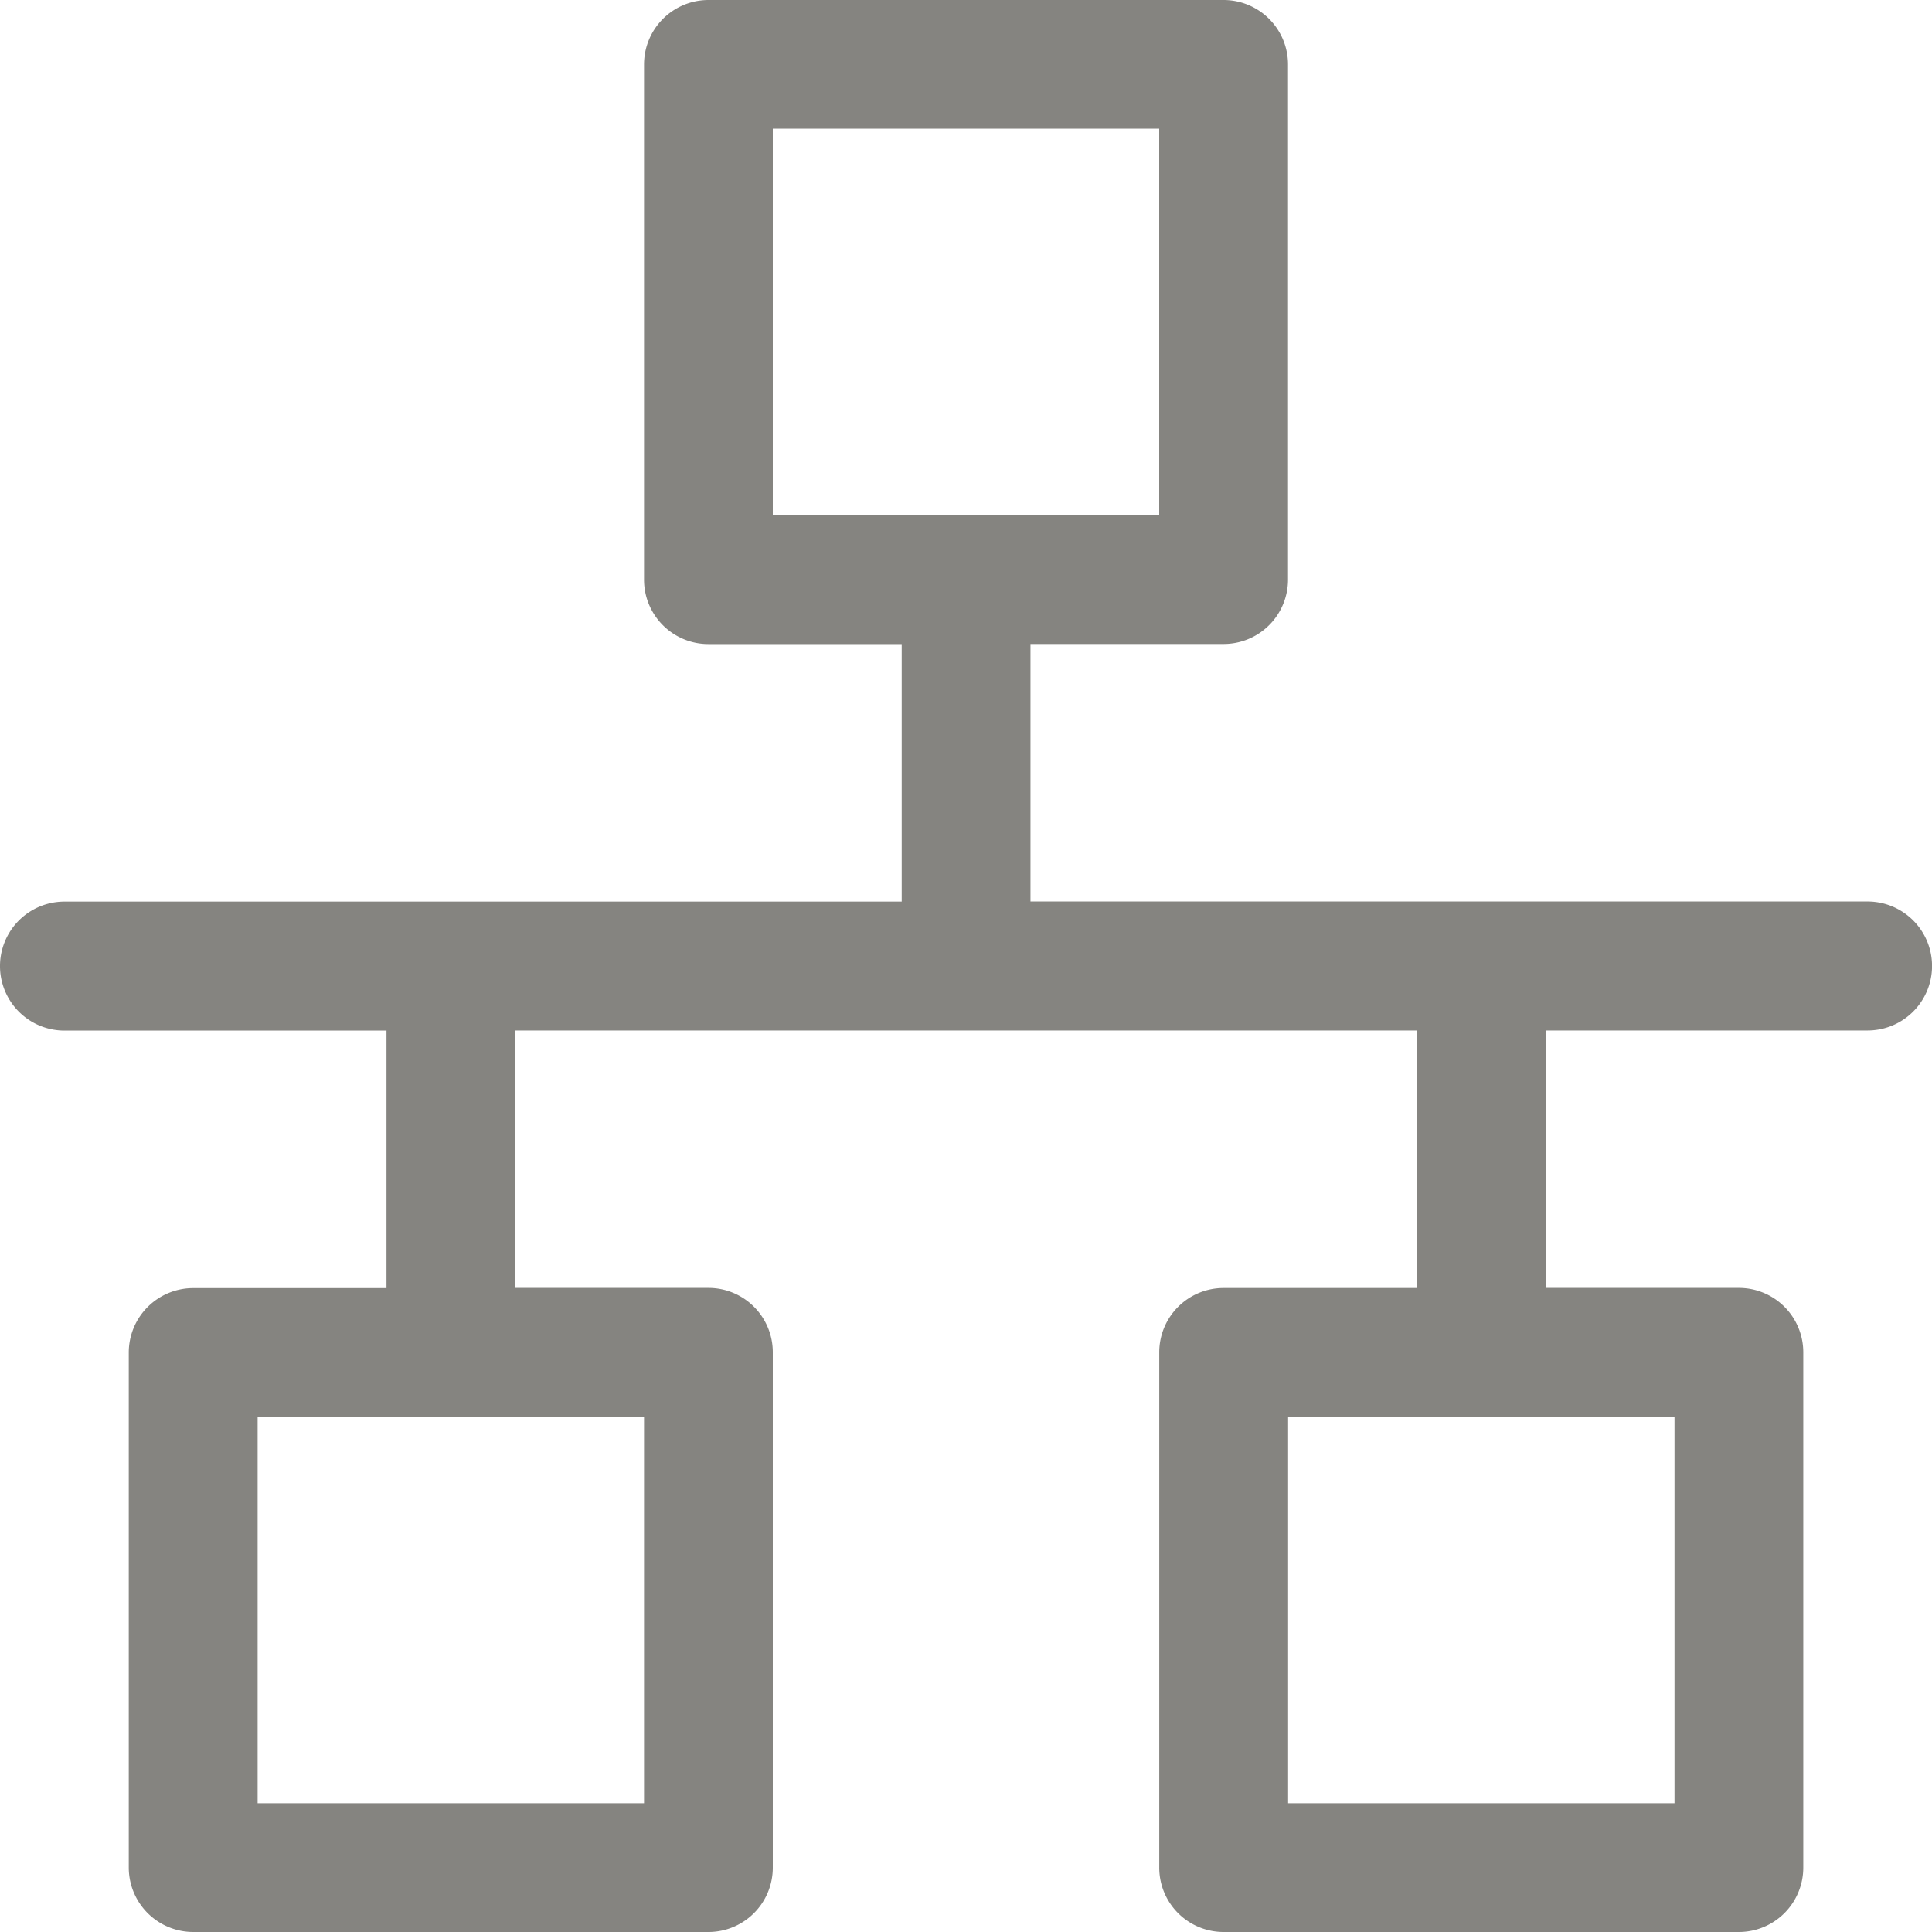 <svg id="Ebene_1" data-name="Ebene 1" xmlns="http://www.w3.org/2000/svg" viewBox="0 0 400 400"><defs><style>.cls-1{fill:#858480;}</style></defs><title>lan</title><path class="cls-1" d="M387.08,186.65H213.78V133.33h40A13.33,13.33,0,0,0,267.1,120V13.35A13.35,13.35,0,0,0,253.75,0H147.12a13.35,13.35,0,0,0-13.35,13.35V120a13.33,13.33,0,0,0,13.35,13.35h40v53.32H13.78a13.35,13.35,0,0,0,0,26.7H80.45v53.32h-40A13.35,13.35,0,0,0,27.09,280V386.65A13.35,13.35,0,0,0,40.44,400H147.12a13.32,13.32,0,0,0,13.31-13.35V280a13.32,13.32,0,0,0-13.31-13.35h-40V213.35H293.76v53.32h-40A13.32,13.32,0,0,0,240.44,280V386.65A13.32,13.32,0,0,0,253.75,400H360.43a13.33,13.33,0,0,0,13.35-13.35V280a13.33,13.33,0,0,0-13.35-13.35h-40V213.35h66.66a13.35,13.35,0,1,0,0-26.7Zm-226.65-160h80v80h-80ZM133.77,373.34h-80v-80h80Zm213.35,0h-80v-80h80Zm0,0" transform="translate(-0.43)"/></svg>